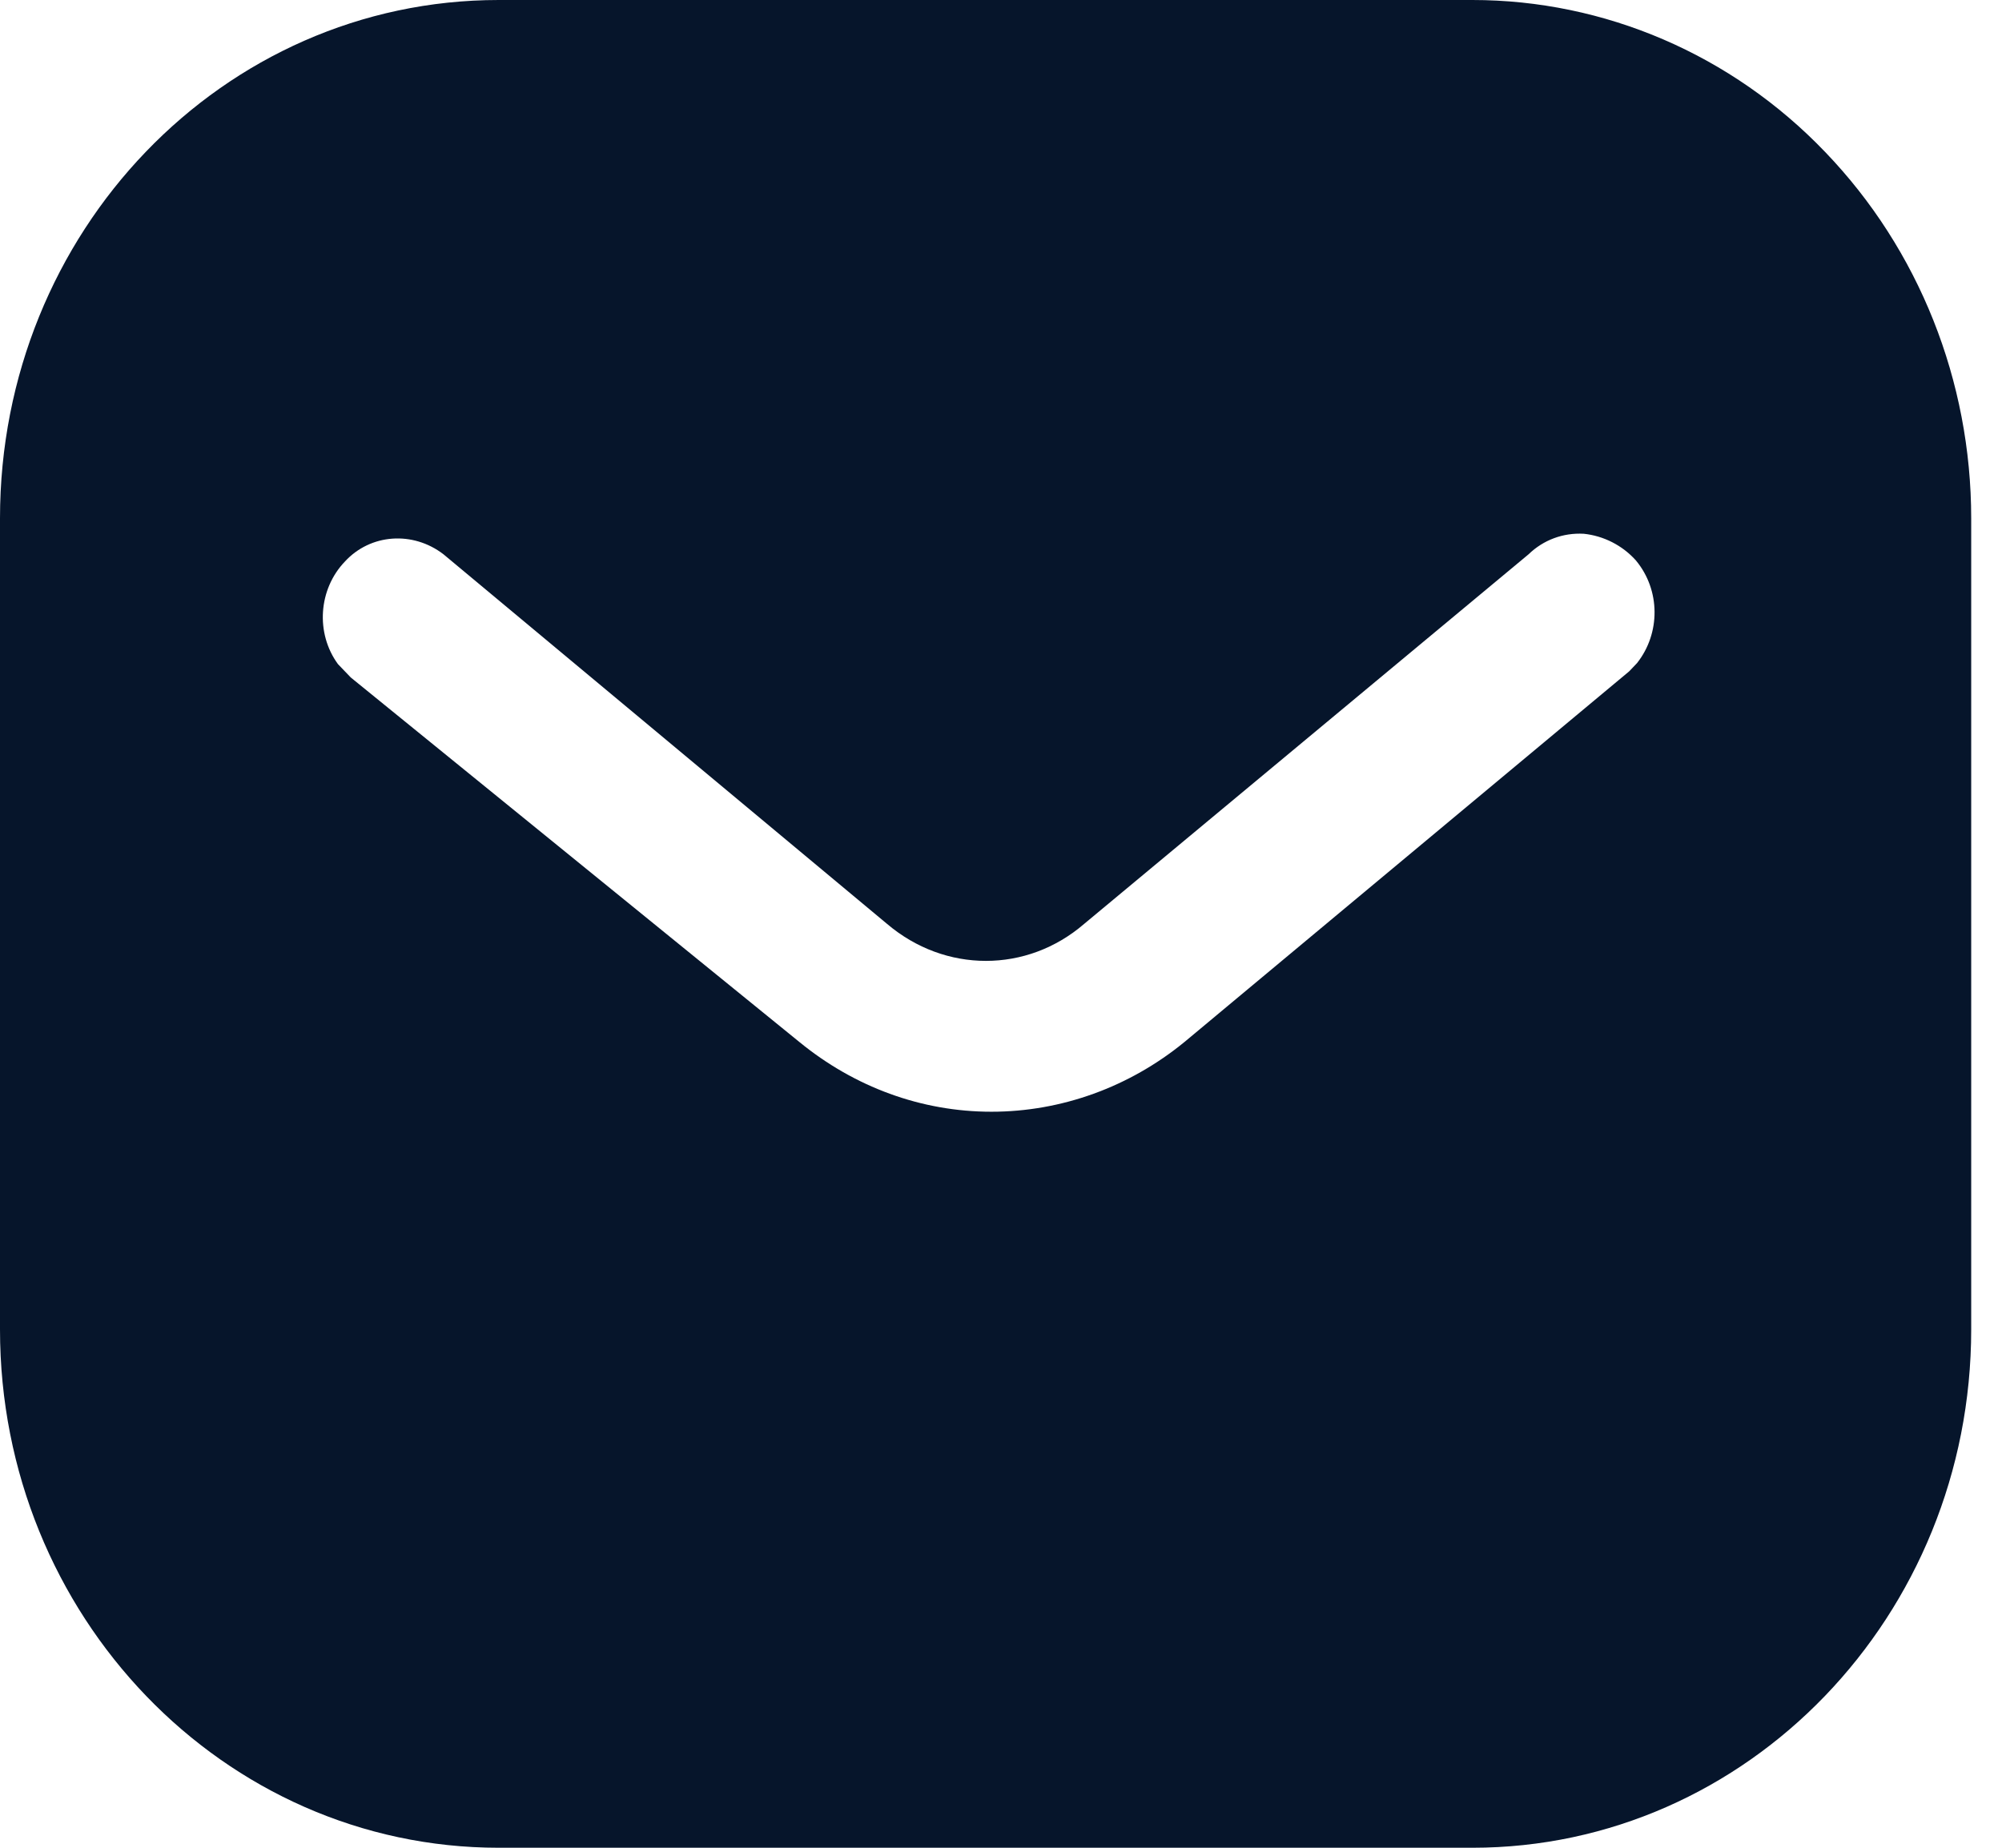 <svg width="26" height="24" viewBox="0 0 26 24" fill="none" xmlns="http://www.w3.org/2000/svg">
<path fill-rule="evenodd" clip-rule="evenodd" d="M19.122 0C20.838 0 22.49 0.707 23.704 1.975C24.92 3.24 25.6 4.947 25.6 6.733V17.267C25.6 20.987 22.694 24 19.122 24H6.477C2.904 24 0 20.987 0 17.267V6.733C0 3.013 2.892 0 6.477 0H19.122ZM21.158 8.72L21.26 8.613C21.566 8.226 21.566 7.666 21.246 7.28C21.068 7.081 20.824 6.96 20.569 6.933C20.3 6.918 20.044 7.013 19.851 7.2L14.08 12C13.337 12.641 12.274 12.641 11.52 12L5.76 7.2C5.362 6.893 4.811 6.933 4.48 7.293C4.134 7.653 4.096 8.226 4.389 8.626L4.556 8.8L10.38 13.533C11.097 14.12 11.966 14.44 12.876 14.44C13.784 14.44 14.668 14.12 15.384 13.533L21.158 8.72Z" fill="#06152B"/>
</svg>
